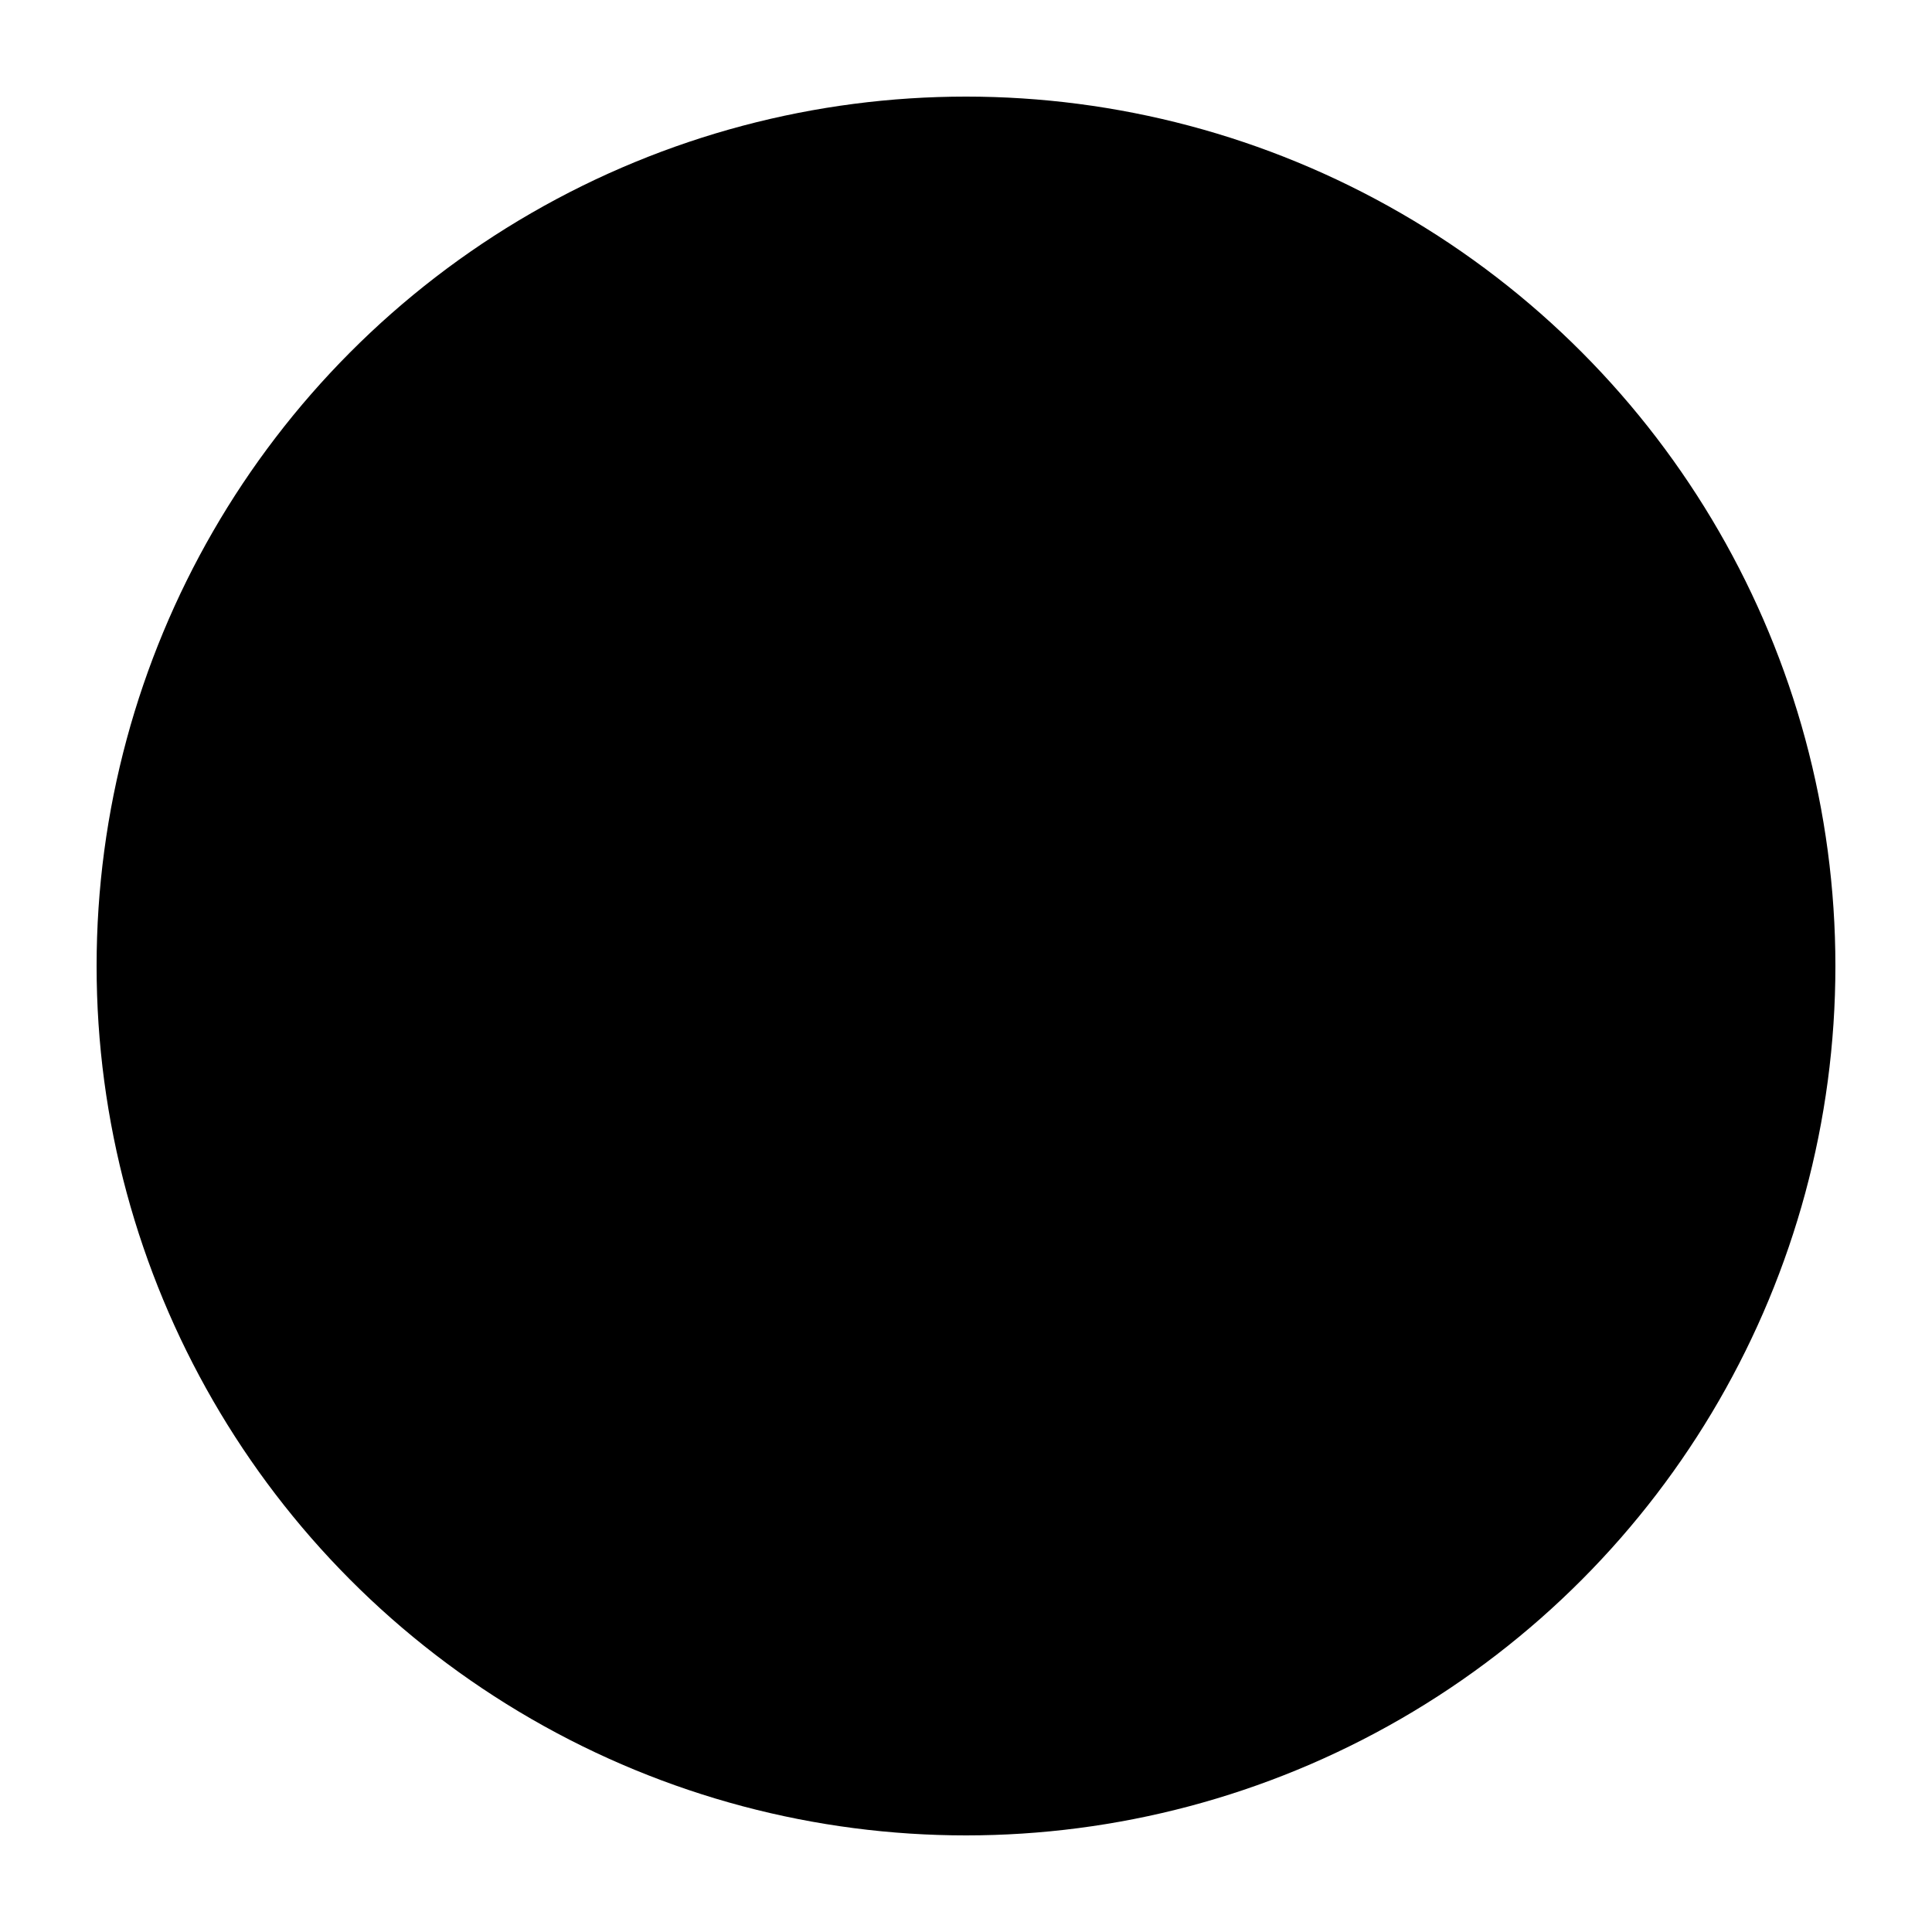 <svg xmlns="http://www.w3.org/2000/svg" viewBox="-6 -6 12 12" aria-label="1Ko of SVG"><style>@keyframes a {15%{r:4.25px}50%{r:5px}to{r:5px}}@keyframes b {15%{r:4.25px}50%{r:5px;opacity:1}51%{r:5px;opacity:0}to{r:5px;opacity:0}}@keyframes c {0%{stop-color:red}17%{stop-color:#FF0}33%{stop-color:#0F0}50%{stop-color:#0FF}67%{stop-color:#00F}84%{stop-color:#F0F}to{stop-color:#F00}}#a{animation:10s 0s a infinite}#b{animation:10s 5s b infinite}#f,#g{fill:url(#r)}#r1,#r2,#r3{animation:120s linear c infinite}#r2{animation-delay:-5s}#r3{animation-delay:-12s}#f{stroke:#000;paint-order:stroke}</style><mask id="m"><circle r="5"/><circle id="a" fill="white"/><circle id="b"/></mask><linearGradient y1="100%" id="r"><stop offset="0%" id="r1"/><stop offset="70%" id="r2"/><stop offset="90%" id="r3"/></linearGradient><circle r="4.9" id="f"/><path id="p" d="M-4,-2a1,1,0,0,0,1,-1h1.5v6h-1.5v-4h-1m3,-2h1.5v2l2,-2h1v1l-2,2l2,2v1h-1l-2,-2v2h-1.5"/><g mask="url(#m)"><circle r="5"/><use href="#p" id="g"/></g></svg>
